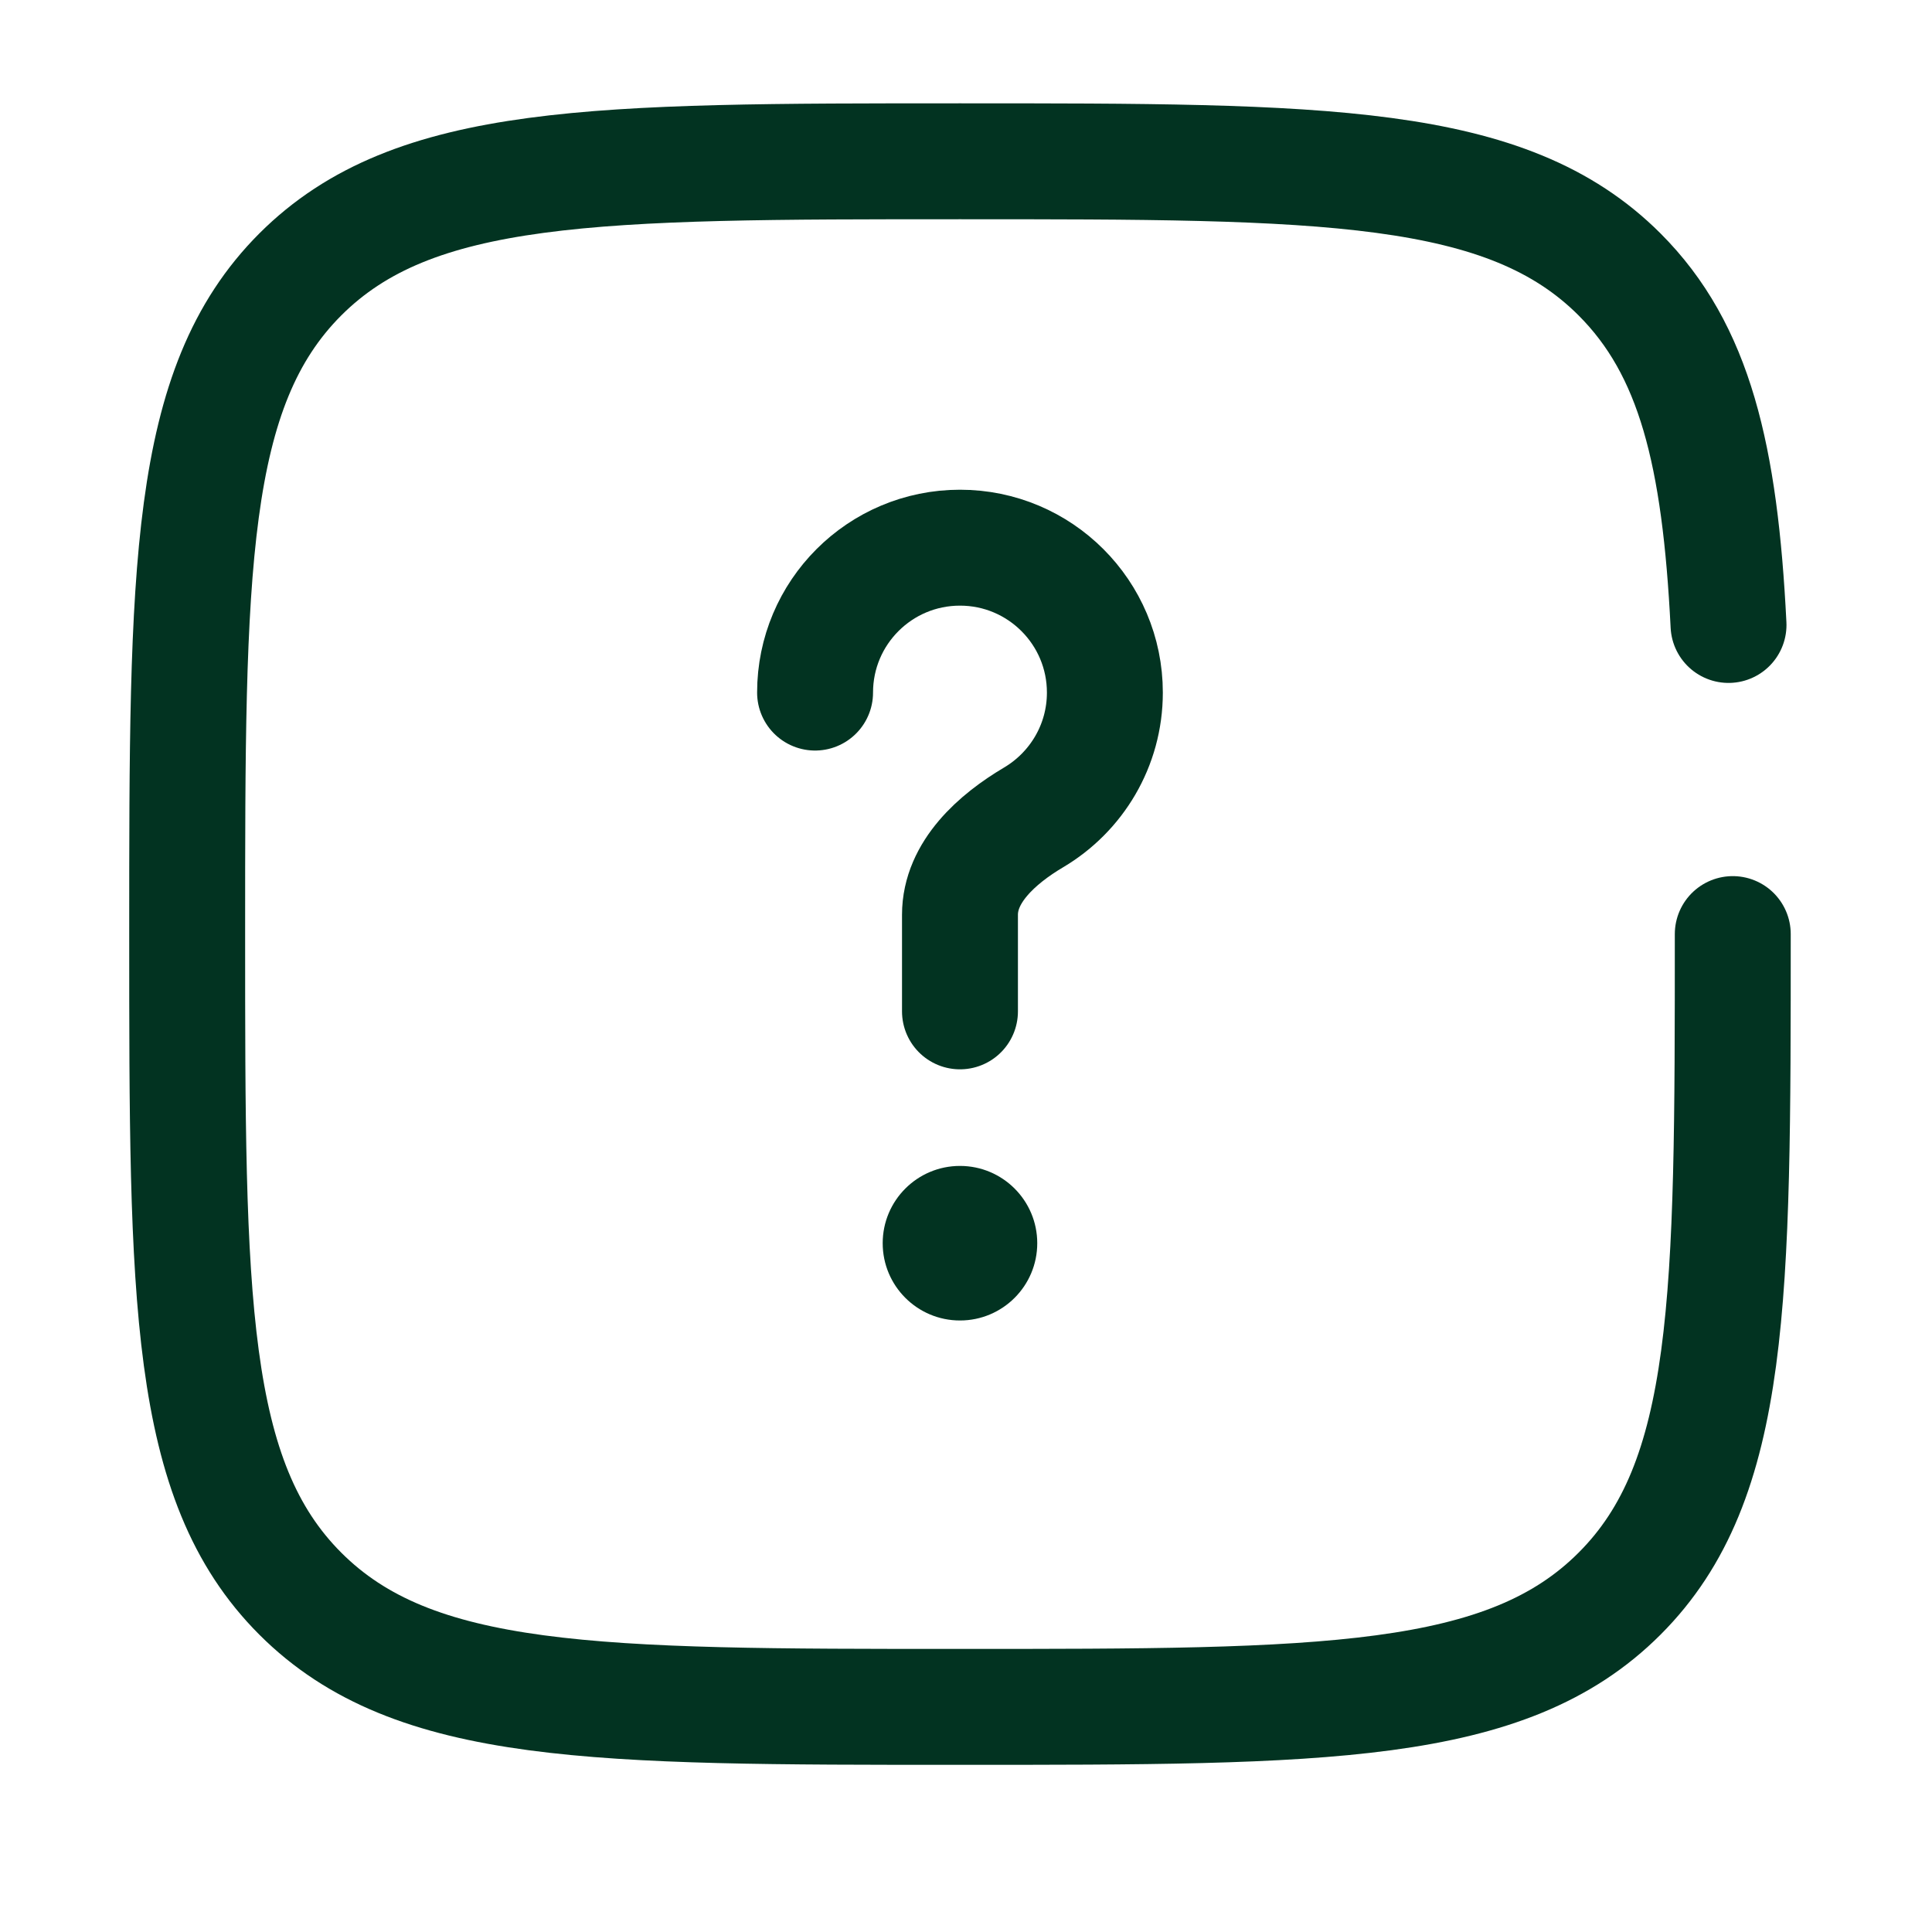 <svg width="25" height="25" viewBox="0 0 25 25" fill="none" xmlns="http://www.w3.org/2000/svg">
<path d="M10.547 8.962C10.547 7.926 11.386 7.087 12.422 7.087C13.457 7.087 14.297 7.926 14.297 8.962C14.297 9.649 13.927 10.25 13.375 10.577C12.9 10.858 12.422 11.285 12.422 11.837V13.087" stroke="#023321" stroke-width="1.5" stroke-linecap="round"/>
<circle cx="12.422" cy="16.087" r="1" fill="#023321"/>
<path d="M22.422 12.087C22.422 16.801 22.422 19.158 20.957 20.622C19.493 22.087 17.136 22.087 12.422 22.087C7.708 22.087 5.351 22.087 3.886 20.622C2.422 19.158 2.422 16.801 2.422 12.087C2.422 7.373 2.422 5.016 3.886 3.551C5.351 2.087 7.708 2.087 12.422 2.087C17.136 2.087 19.493 2.087 20.957 3.551C21.931 4.525 22.257 5.893 22.367 8.087" stroke="#023321" stroke-width="1.5" stroke-linecap="round"/>
</svg>
